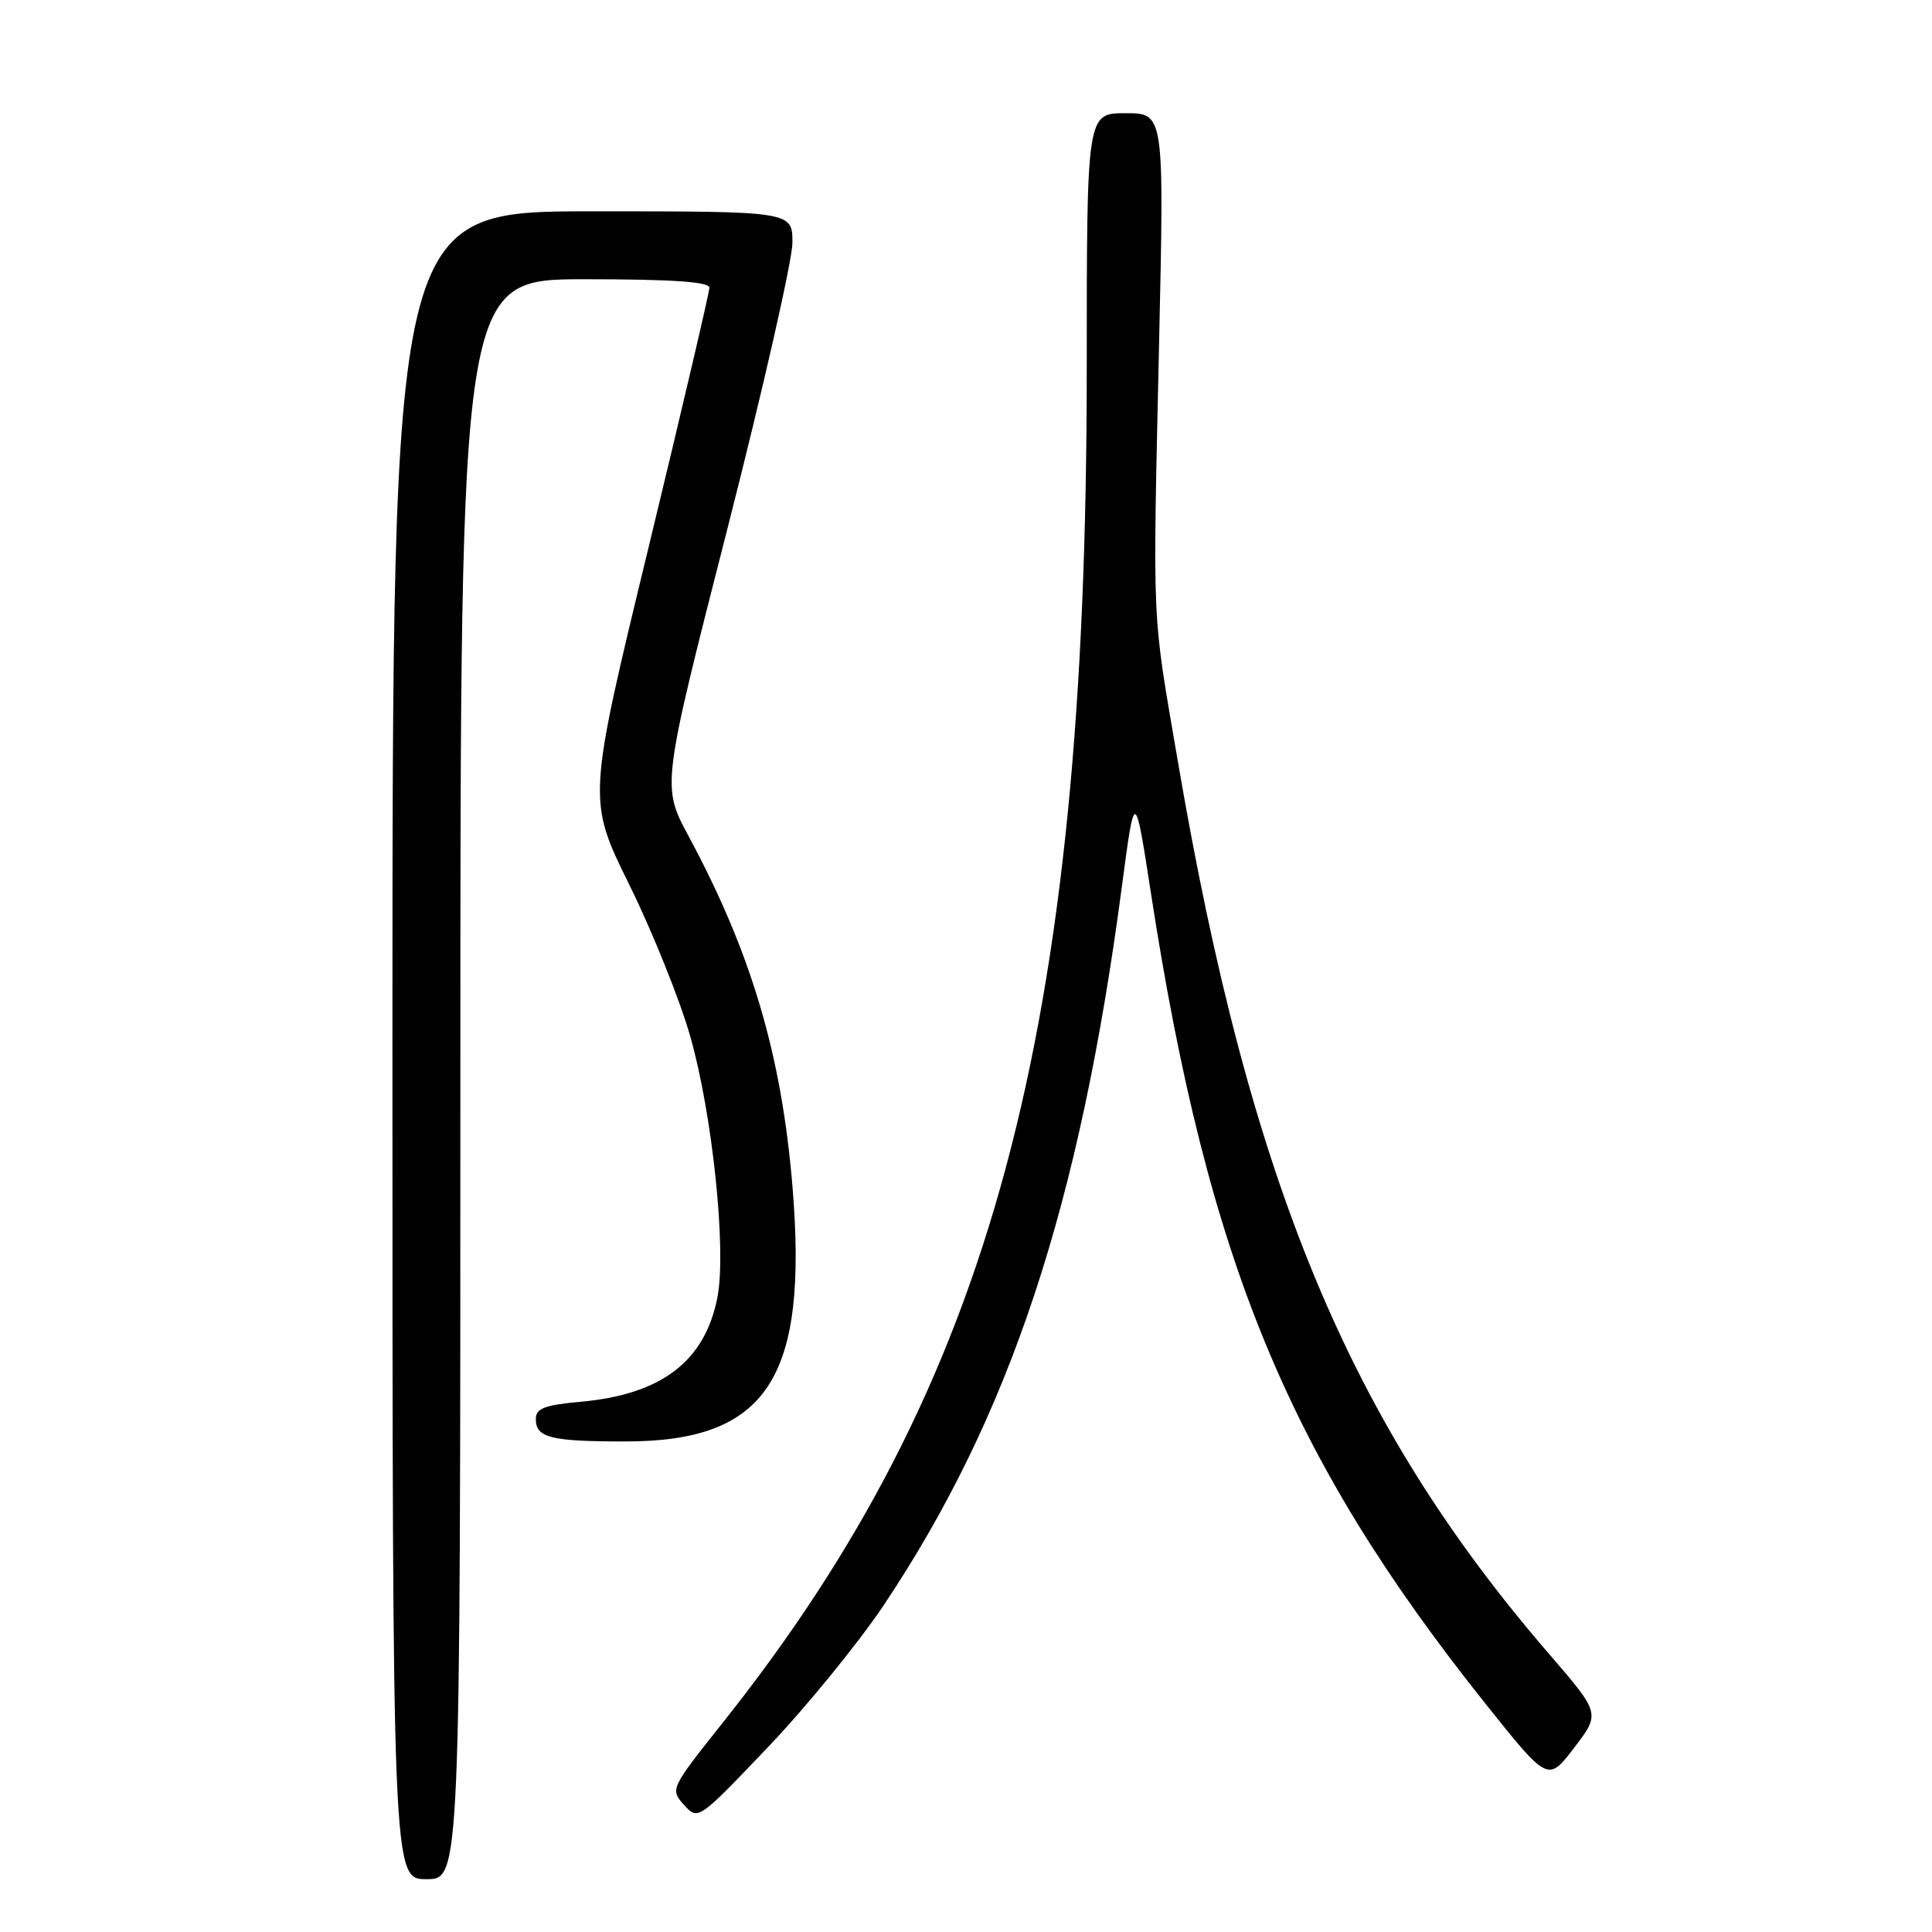 <?xml version="1.0" encoding="UTF-8" standalone="no"?>
<!DOCTYPE svg PUBLIC "-//W3C//DTD SVG 1.1//EN" "http://www.w3.org/Graphics/SVG/1.1/DTD/svg11.dtd" >
<svg xmlns="http://www.w3.org/2000/svg" xmlns:xlink="http://www.w3.org/1999/xlink" version="1.1" viewBox="0 0 256 256">
 <g >
 <path fill="currentColor"
d=" M 61.00 143.00 C 61.00 37.00 61.00 37.00 77.50 37.00 C 89.00 37.00 94.00 37.34 94.00 38.12 C 94.00 38.73 90.36 54.25 85.92 72.61 C 77.83 105.97 77.83 105.97 83.39 117.24 C 86.44 123.43 90.08 132.47 91.46 137.32 C 94.40 147.64 96.28 165.58 95.07 171.86 C 93.43 180.36 87.68 184.77 76.97 185.74 C 72.15 186.17 71.00 186.62 71.00 188.03 C 71.00 190.51 72.96 191.00 82.87 191.00 C 101.64 191.00 107.11 182.67 105.01 157.25 C 103.56 139.77 99.56 126.26 91.26 110.83 C 87.67 104.17 87.67 104.17 96.34 70.24 C 101.10 51.59 105.00 34.45 105.00 32.16 C 105.00 28.00 105.00 28.00 78.50 28.00 C 52.00 28.00 52.00 28.00 52.00 138.50 C 52.00 249.00 52.00 249.00 56.50 249.00 C 61.00 249.00 61.00 249.00 61.00 143.00 Z  M 117.09 212.71 C 133.81 187.70 143.05 159.85 148.65 117.51 C 150.37 104.51 150.37 104.51 152.53 118.51 C 160.05 167.17 170.76 193.08 196.89 225.82 C 205.12 236.13 205.12 236.13 208.59 231.58 C 212.06 227.04 212.06 227.04 205.28 219.18 C 178.82 188.54 165.62 156.82 156.06 100.82 C 152.59 80.53 152.74 83.94 153.59 45.25 C 154.26 15.00 154.26 15.00 149.13 15.00 C 144.00 15.00 144.00 15.00 144.00 48.86 C 144.00 136.83 131.49 183.36 95.75 228.29 C 88.84 236.98 88.78 237.10 90.63 239.15 C 92.50 241.22 92.51 241.21 101.74 231.53 C 106.83 226.19 113.73 217.72 117.09 212.71 Z "/>
</g>
</svg>